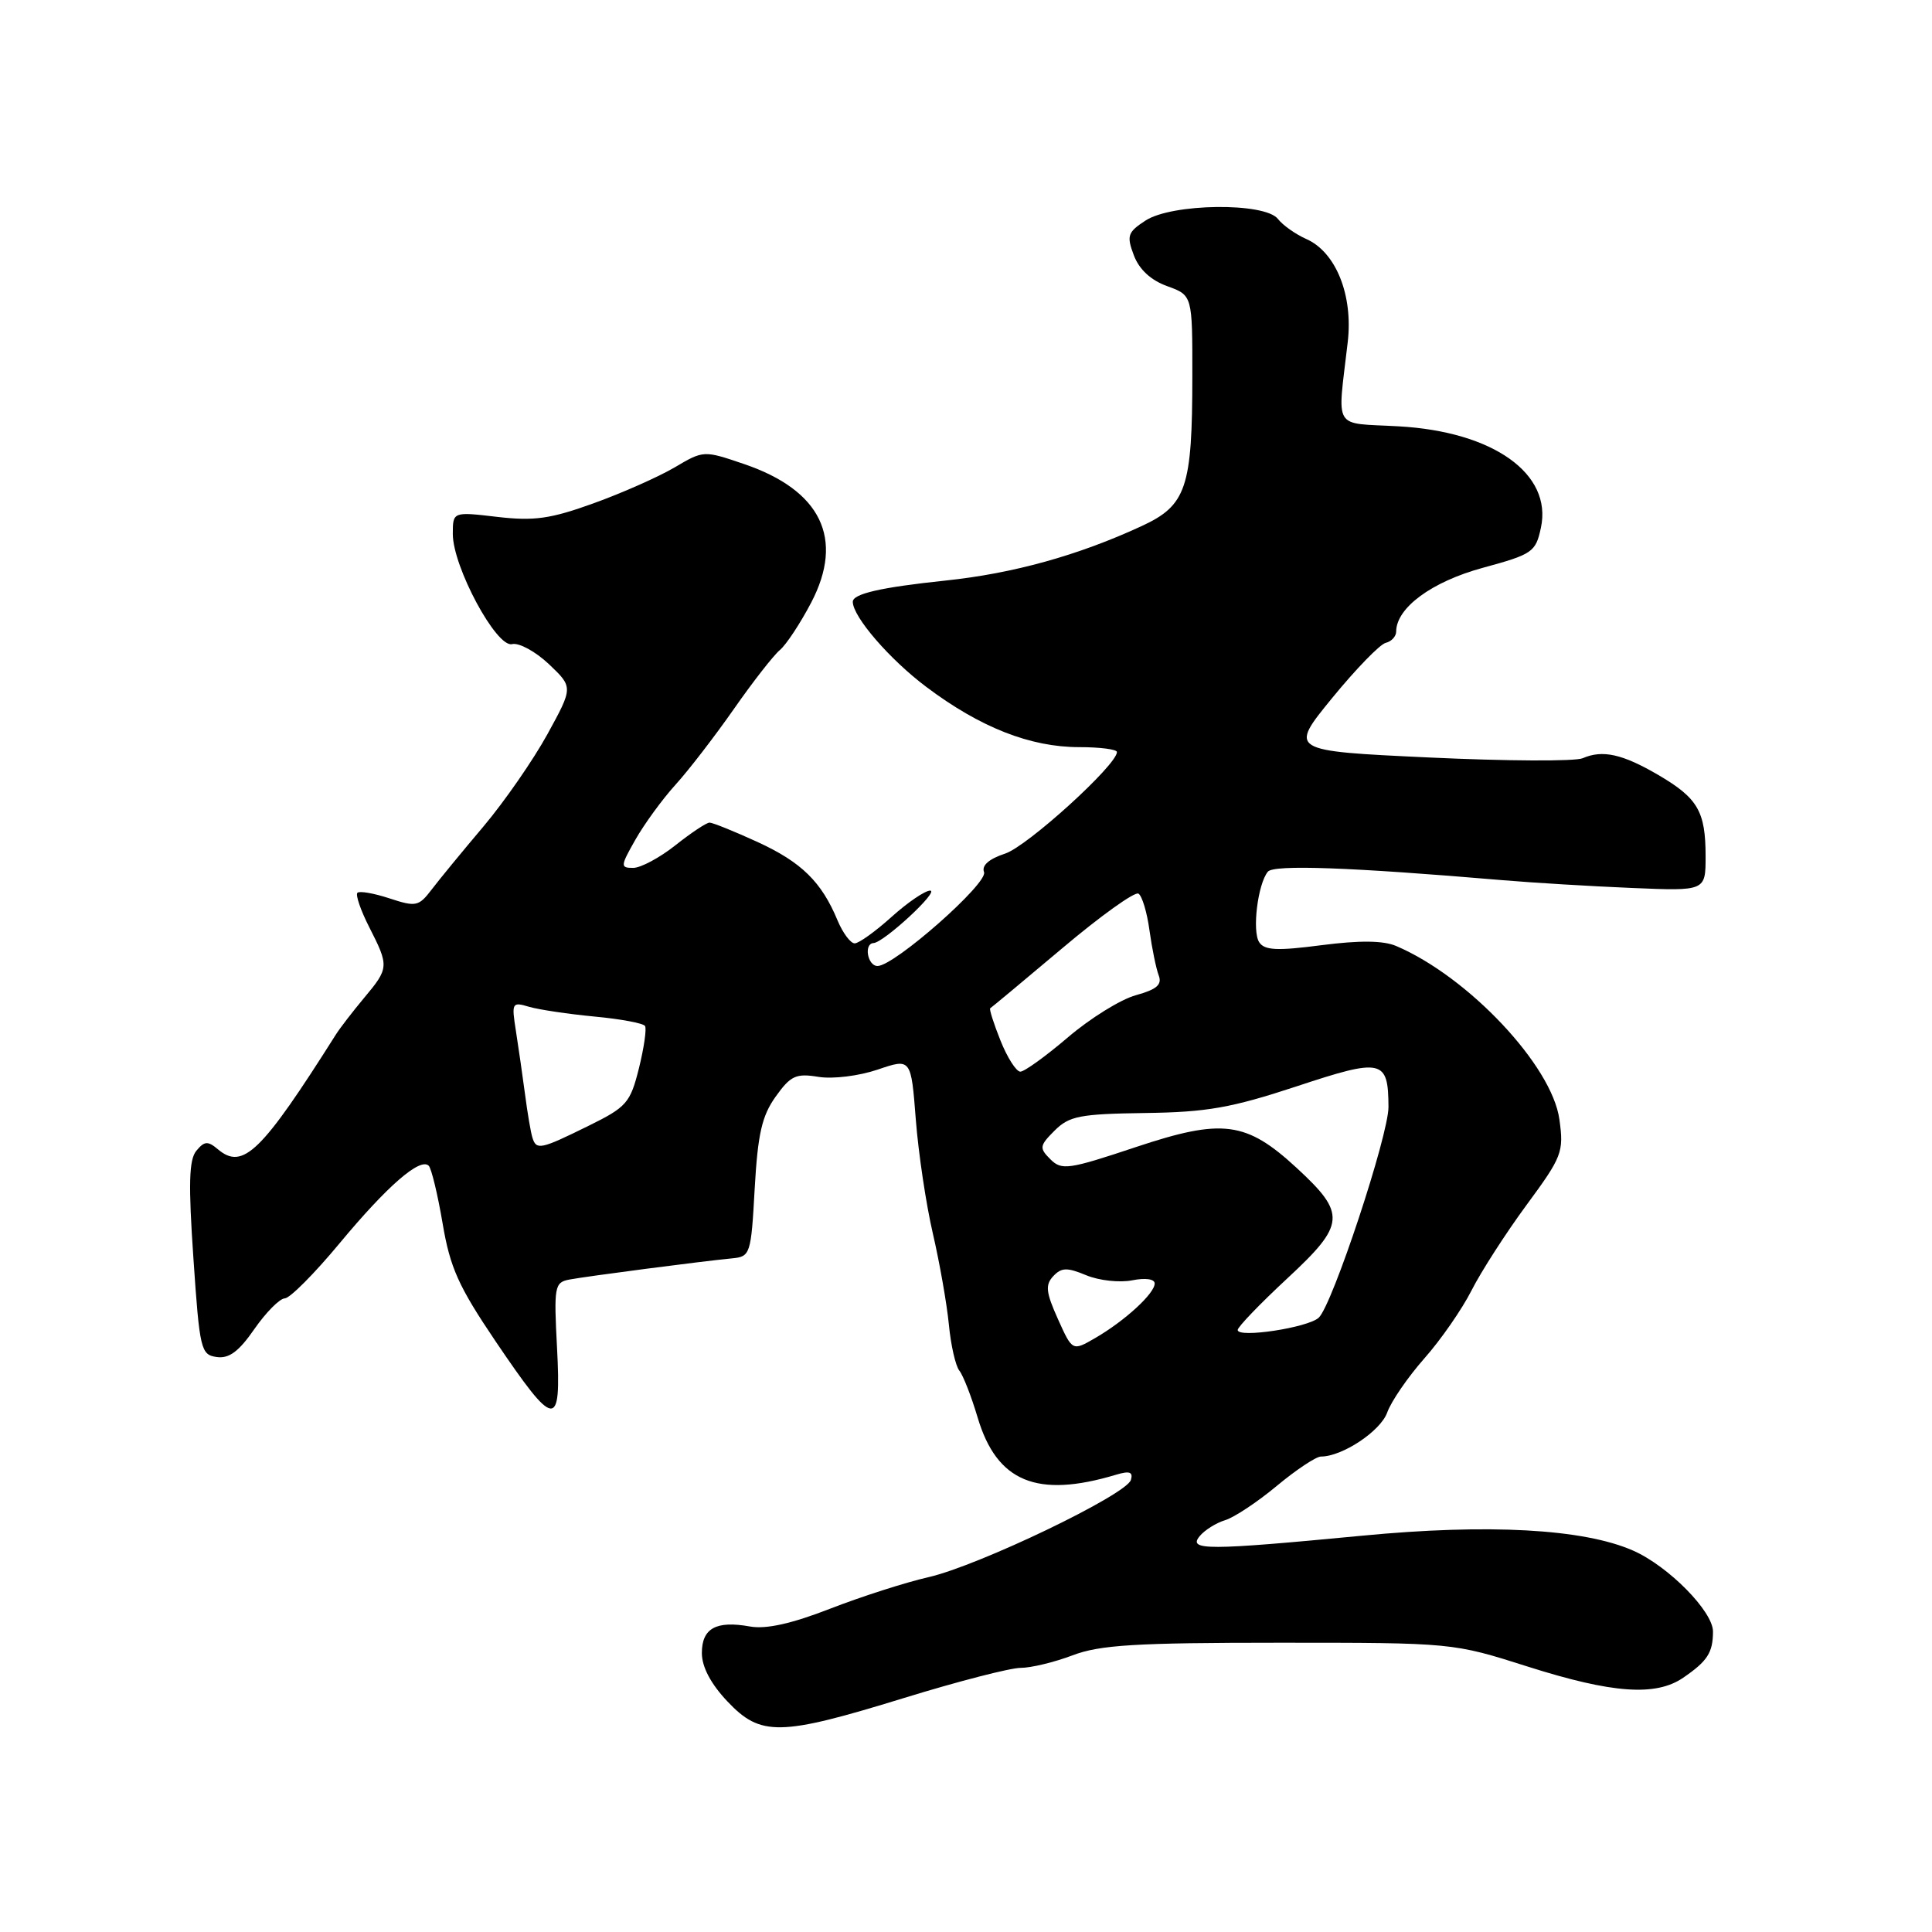 <?xml version="1.0" encoding="UTF-8" standalone="no"?>
<!DOCTYPE svg PUBLIC "-//W3C//DTD SVG 1.1//EN" "http://www.w3.org/Graphics/SVG/1.1/DTD/svg11.dtd" >
<svg xmlns="http://www.w3.org/2000/svg" xmlns:xlink="http://www.w3.org/1999/xlink" version="1.1" viewBox="0 0 256 256">
 <g >
 <path fill="currentColor"
d=" M 119.76 225.00 C 126.90 222.80 133.87 221.00 135.25 221.00 C 136.62 221.00 139.72 220.25 142.12 219.34 C 145.74 217.96 150.48 217.67 169.50 217.67 C 192.50 217.67 192.50 217.67 202.46 220.84 C 213.64 224.39 219.39 224.80 223.03 222.31 C 226.24 220.11 226.97 218.99 226.98 216.20 C 227.00 213.53 221.06 207.51 216.39 205.46 C 209.83 202.57 197.21 201.88 180.47 203.49 C 159.96 205.45 157.37 205.46 158.97 203.54 C 159.63 202.74 161.15 201.79 162.34 201.43 C 163.53 201.07 166.61 199.03 169.18 196.89 C 171.75 194.75 174.39 193.00 175.03 193.00 C 177.86 193.00 182.93 189.63 183.81 187.17 C 184.33 185.70 186.55 182.47 188.73 180.00 C 190.92 177.53 193.73 173.47 194.98 171.00 C 196.23 168.53 199.50 163.44 202.25 159.70 C 206.99 153.27 207.23 152.66 206.63 148.34 C 205.66 141.21 194.56 129.42 185.00 125.35 C 183.29 124.62 180.17 124.59 175.12 125.24 C 169.22 126.01 167.56 125.93 166.85 124.85 C 165.89 123.39 166.66 117.13 168.00 115.50 C 168.79 114.55 178.90 114.91 199.00 116.62 C 203.12 116.97 210.89 117.44 216.25 117.66 C 226.00 118.07 226.00 118.07 226.00 113.47 C 226.00 107.53 224.98 105.76 219.77 102.71 C 214.99 99.91 212.35 99.32 209.71 100.47 C 208.72 100.90 199.56 100.85 189.35 100.37 C 170.79 99.50 170.79 99.50 176.51 92.50 C 179.66 88.65 182.86 85.35 183.62 85.18 C 184.38 85.00 185.00 84.32 185.00 83.68 C 185.02 80.53 189.72 77.08 196.47 75.24 C 203.08 73.44 203.49 73.16 204.18 69.92 C 205.71 62.78 197.87 57.19 185.32 56.49 C 176.47 55.99 177.21 57.22 178.58 45.34 C 179.31 39.10 177.01 33.40 173.09 31.67 C 171.67 31.04 169.97 29.84 169.33 29.01 C 167.60 26.79 155.27 26.94 151.78 29.23 C 149.42 30.77 149.26 31.23 150.24 33.83 C 150.95 35.71 152.50 37.14 154.67 37.92 C 158.00 39.13 158.00 39.13 157.99 49.81 C 157.99 64.65 157.20 66.97 151.27 69.71 C 142.86 73.60 134.25 75.99 125.26 76.93 C 116.71 77.83 113.00 78.68 113.00 79.74 C 113.00 81.72 117.88 87.37 122.74 91.02 C 129.88 96.39 136.51 99.00 143.01 99.00 C 145.75 99.00 148.00 99.29 148.00 99.65 C 148.00 101.36 136.14 112.13 133.20 113.10 C 131.04 113.81 130.05 114.68 130.39 115.56 C 130.95 117.03 118.51 128.00 116.28 128.00 C 114.95 128.00 114.43 125.03 115.75 124.96 C 117.11 124.89 124.53 118.03 123.25 118.01 C 122.57 118.01 120.26 119.58 118.13 121.50 C 116.00 123.42 113.80 125.00 113.25 125.00 C 112.70 125.00 111.68 123.63 110.98 121.96 C 108.86 116.85 106.20 114.24 100.36 111.56 C 97.28 110.15 94.42 109.00 94.02 109.00 C 93.61 109.00 91.58 110.35 89.50 112.00 C 87.42 113.65 84.90 115.00 83.90 115.00 C 82.18 115.00 82.20 114.77 84.20 111.25 C 85.37 109.19 87.75 105.92 89.49 104.00 C 91.24 102.08 94.72 97.55 97.24 93.95 C 99.76 90.34 102.50 86.83 103.34 86.13 C 104.17 85.44 106.04 82.61 107.49 79.84 C 111.91 71.38 108.79 64.95 98.57 61.48 C 93.25 59.67 93.22 59.67 89.38 61.94 C 87.25 63.19 82.43 65.33 78.65 66.69 C 72.95 68.75 70.78 69.06 65.89 68.49 C 60.00 67.80 60.00 67.80 60.00 70.76 C 60.00 75.11 65.79 85.86 67.85 85.35 C 68.76 85.13 70.95 86.32 72.73 88.00 C 75.95 91.06 75.95 91.06 72.54 97.28 C 70.66 100.70 66.85 106.20 64.07 109.50 C 61.28 112.80 58.18 116.57 57.18 117.89 C 55.48 120.11 55.11 120.19 51.61 119.04 C 49.55 118.36 47.64 118.03 47.36 118.30 C 47.09 118.58 47.79 120.63 48.93 122.86 C 51.56 128.03 51.55 128.28 48.25 132.22 C 46.74 134.03 45.05 136.22 44.50 137.09 C 34.65 152.68 32.19 155.07 28.89 152.30 C 27.54 151.16 27.09 151.19 26.02 152.48 C 25.04 153.66 24.95 156.88 25.63 166.75 C 26.45 178.84 26.62 179.52 28.71 179.81 C 30.35 180.05 31.65 179.08 33.71 176.10 C 35.25 173.89 37.06 172.06 37.74 172.04 C 38.42 172.02 41.68 168.74 44.99 164.75 C 51.30 157.15 55.68 153.34 56.81 154.47 C 57.17 154.84 58.00 158.28 58.65 162.12 C 59.64 167.98 60.76 170.47 65.66 177.72 C 73.57 189.41 74.38 189.50 73.81 178.60 C 73.38 170.46 73.48 169.93 75.43 169.55 C 77.70 169.12 93.01 167.12 97.00 166.74 C 99.42 166.51 99.52 166.22 100.00 157.50 C 100.41 150.27 100.95 147.87 102.77 145.32 C 104.76 142.53 105.47 142.20 108.45 142.69 C 110.36 143.00 113.80 142.57 116.29 141.73 C 120.72 140.22 120.72 140.22 121.35 148.36 C 121.70 152.84 122.72 159.65 123.62 163.50 C 124.51 167.35 125.46 172.75 125.73 175.50 C 125.99 178.25 126.62 181.00 127.12 181.62 C 127.62 182.24 128.71 185.03 129.54 187.82 C 132.08 196.36 137.39 198.56 147.88 195.41 C 149.68 194.87 150.16 195.04 149.85 196.10 C 149.26 198.06 129.65 207.48 123.00 208.99 C 119.97 209.68 114.12 211.56 110.00 213.16 C 104.89 215.15 101.51 215.90 99.38 215.52 C 94.89 214.71 93.00 215.75 93.00 219.04 C 93.00 220.87 94.18 223.11 96.37 225.43 C 100.79 230.11 103.30 230.07 119.76 225.00 Z  M 140.18 174.78 C 138.59 171.24 138.48 170.26 139.56 169.10 C 140.65 167.94 141.39 167.92 143.94 168.98 C 145.63 169.68 148.36 169.98 150.01 169.65 C 151.77 169.30 153.00 169.47 153.00 170.07 C 153.00 171.39 149.07 175.00 145.15 177.28 C 142.10 179.05 142.10 179.05 140.18 174.78 Z  M 164.00 176.23 C 164.00 175.83 166.97 172.74 170.60 169.37 C 178.29 162.23 178.41 160.84 171.81 154.75 C 165.12 148.58 161.99 148.17 150.52 151.99 C 141.56 154.98 140.68 155.10 139.18 153.61 C 137.69 152.12 137.73 151.82 139.75 149.80 C 141.68 147.88 143.09 147.60 151.72 147.48 C 159.93 147.37 163.15 146.80 171.80 143.95 C 183.18 140.18 183.95 140.36 183.98 146.67 C 184.00 150.40 176.55 172.92 174.74 174.60 C 173.32 175.92 164.00 177.34 164.00 176.23 Z  M 70.55 150.75 C 70.33 150.06 69.89 147.47 69.57 145.00 C 69.24 142.53 68.70 138.75 68.36 136.60 C 67.77 132.86 67.84 132.73 70.12 133.41 C 71.43 133.79 75.32 134.37 78.78 134.70 C 82.23 135.02 85.24 135.58 85.47 135.95 C 85.70 136.32 85.33 138.85 84.66 141.56 C 83.51 146.15 83.04 146.69 77.96 149.19 C 71.63 152.31 71.07 152.43 70.55 150.75 Z  M 132.57 137.88 C 131.66 135.61 131.05 133.68 131.21 133.60 C 131.37 133.51 135.66 129.94 140.74 125.66 C 145.82 121.37 150.37 118.11 150.85 118.41 C 151.33 118.70 151.99 120.89 152.31 123.27 C 152.64 125.65 153.19 128.33 153.53 129.23 C 154.01 130.47 153.29 131.10 150.51 131.87 C 148.50 132.42 144.46 134.93 141.52 137.44 C 138.58 139.95 135.74 142.00 135.20 142.00 C 134.66 142.00 133.47 140.14 132.57 137.88 Z "/>
</g>
</svg>